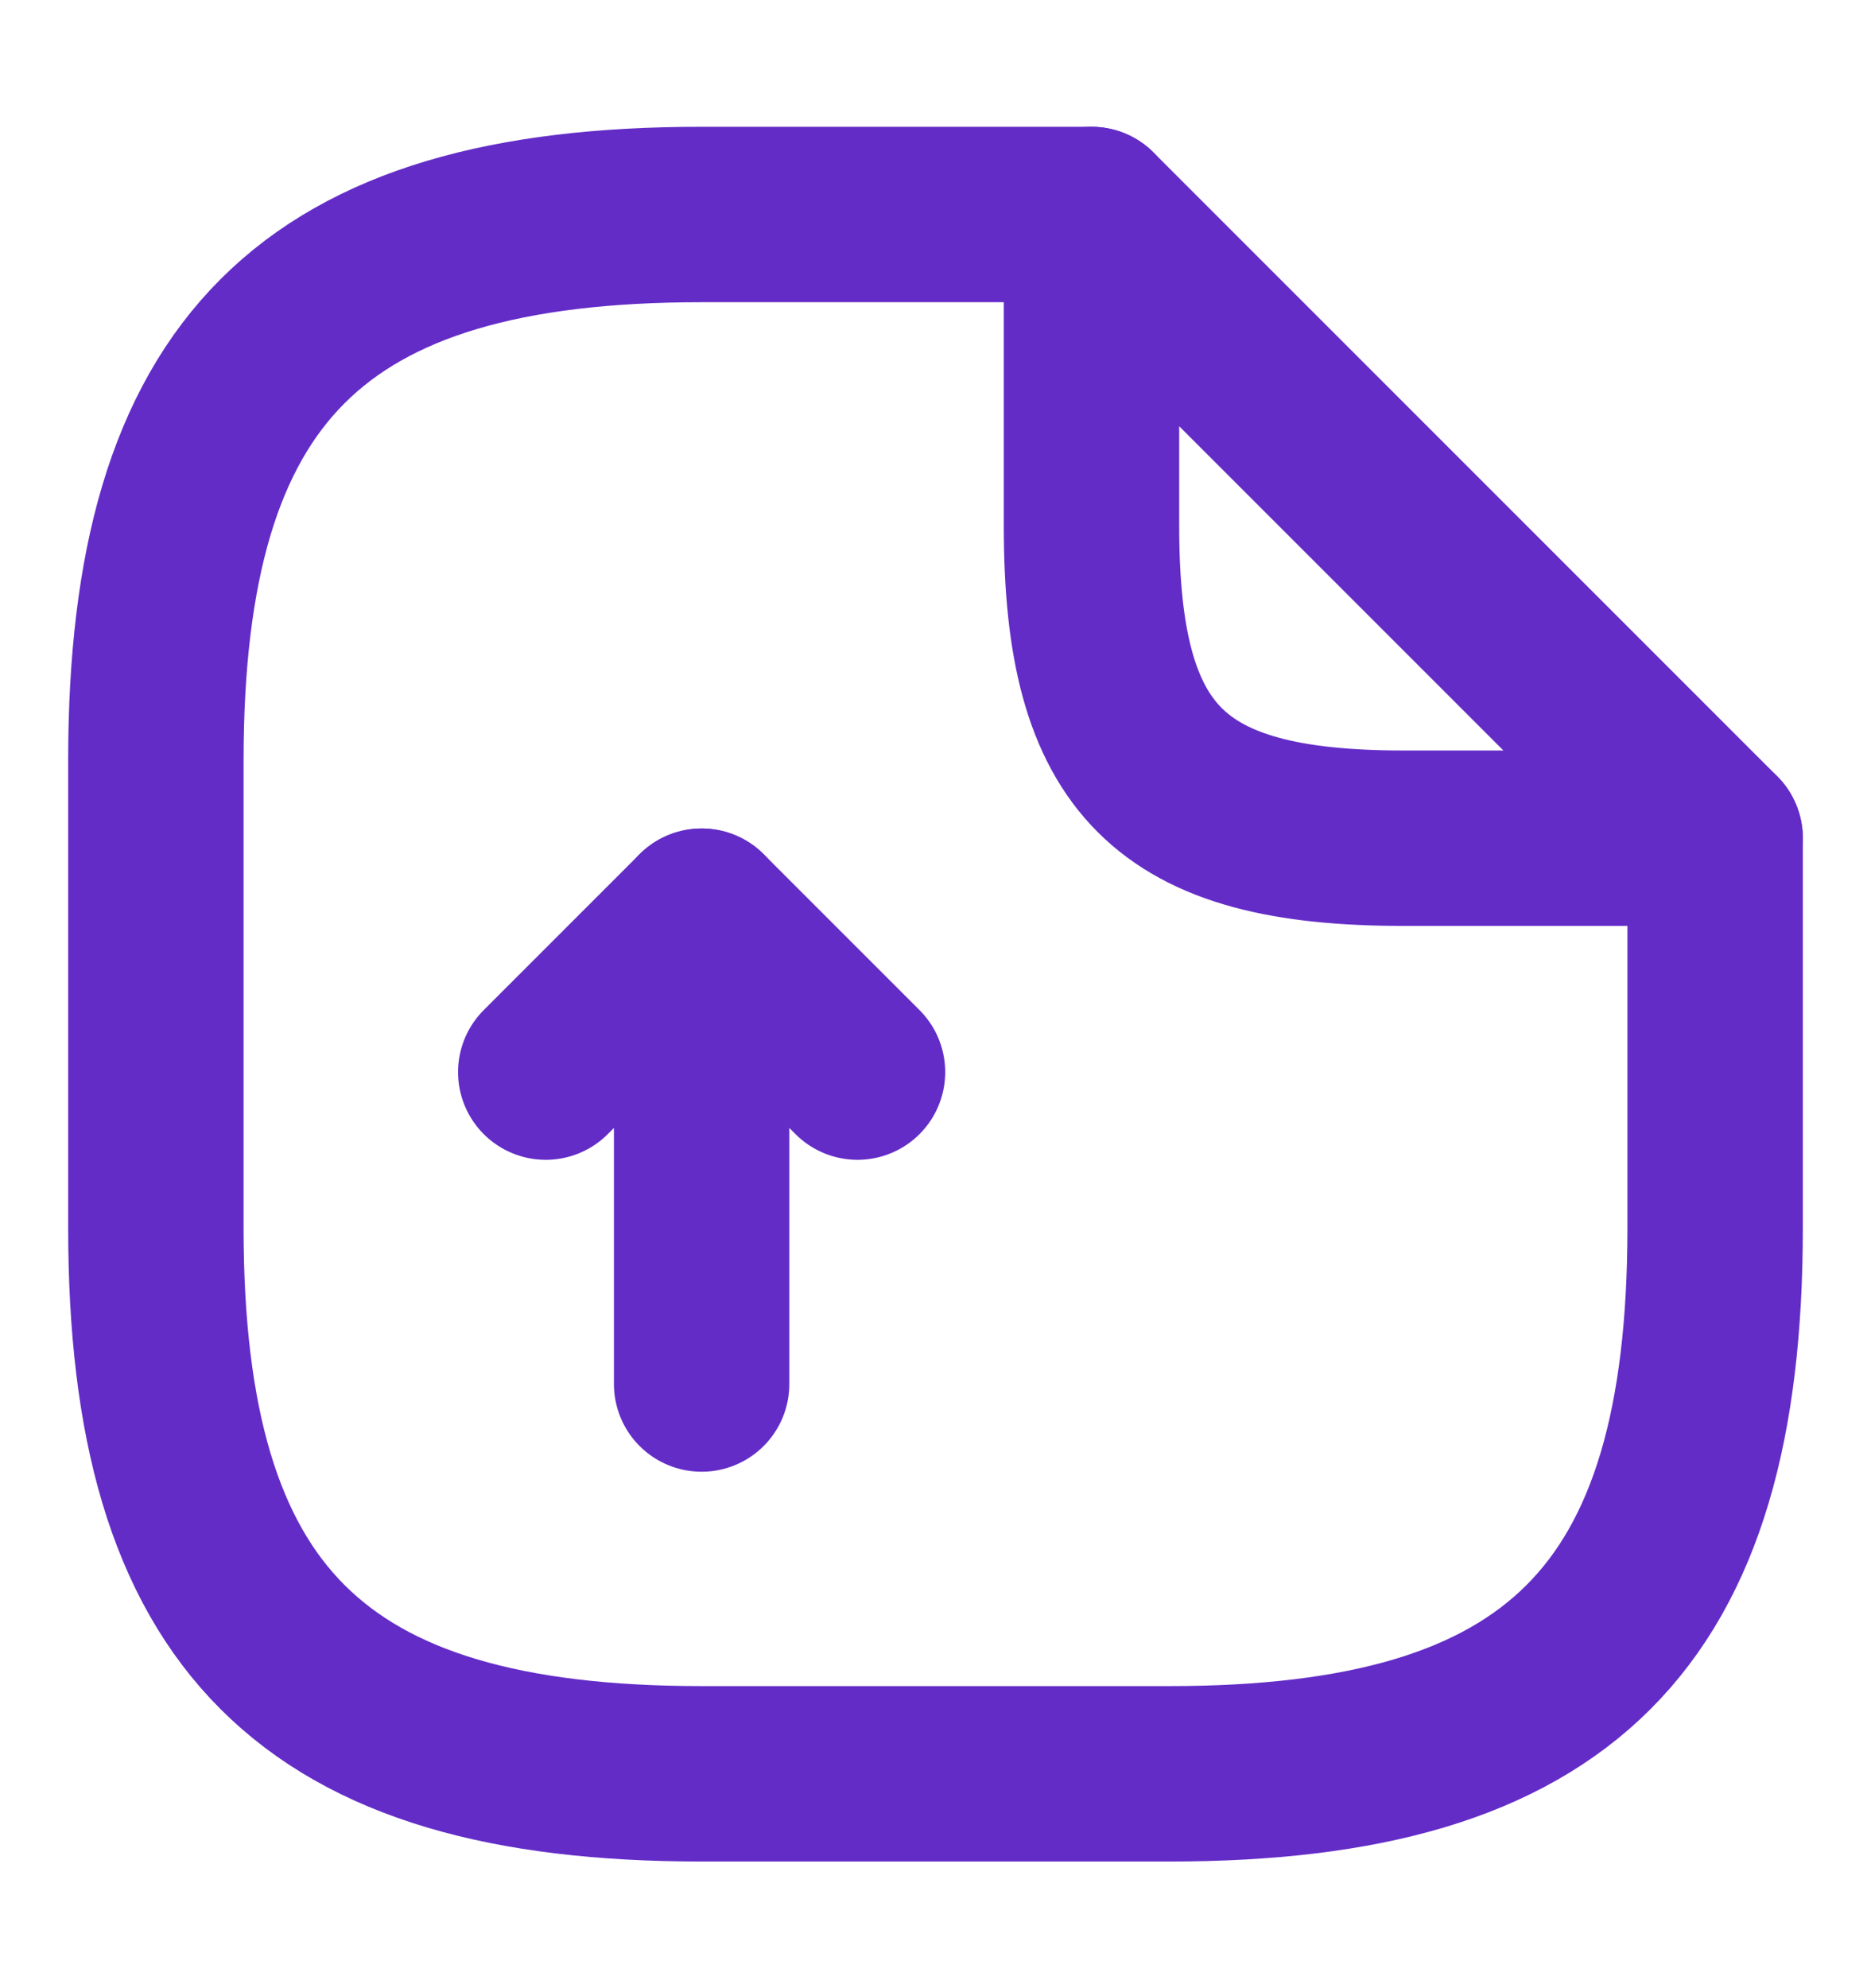 <svg width="16" height="17" viewBox="0 0 16 17" fill="none" xmlns="http://www.w3.org/2000/svg">
<path d="M6 11.834V7.834L4.667 9.167" stroke="#632CC7" stroke-width="1.5" stroke-linecap="round" stroke-linejoin="round"/>
<path d="M6 7.834L7.333 9.167" stroke="#632CC7" stroke-width="1.5" stroke-linecap="round" stroke-linejoin="round"/>
<path d="M14.667 7.167V10.501C14.667 13.834 13.334 15.167 10 15.167H6C2.667 15.167 1.333 13.834 1.333 10.501V6.501C1.333 3.167 2.667 1.834 6 1.834H9.334" stroke="#632CC7" stroke-width="1.5" stroke-linecap="round" stroke-linejoin="round"/>
<path d="M14.667 7.167H12C10 7.167 9.334 6.501 9.334 4.501V1.834L14.667 7.167Z" stroke="#632CC7" stroke-width="1.5" stroke-linecap="round" stroke-linejoin="round"/>
</svg>
